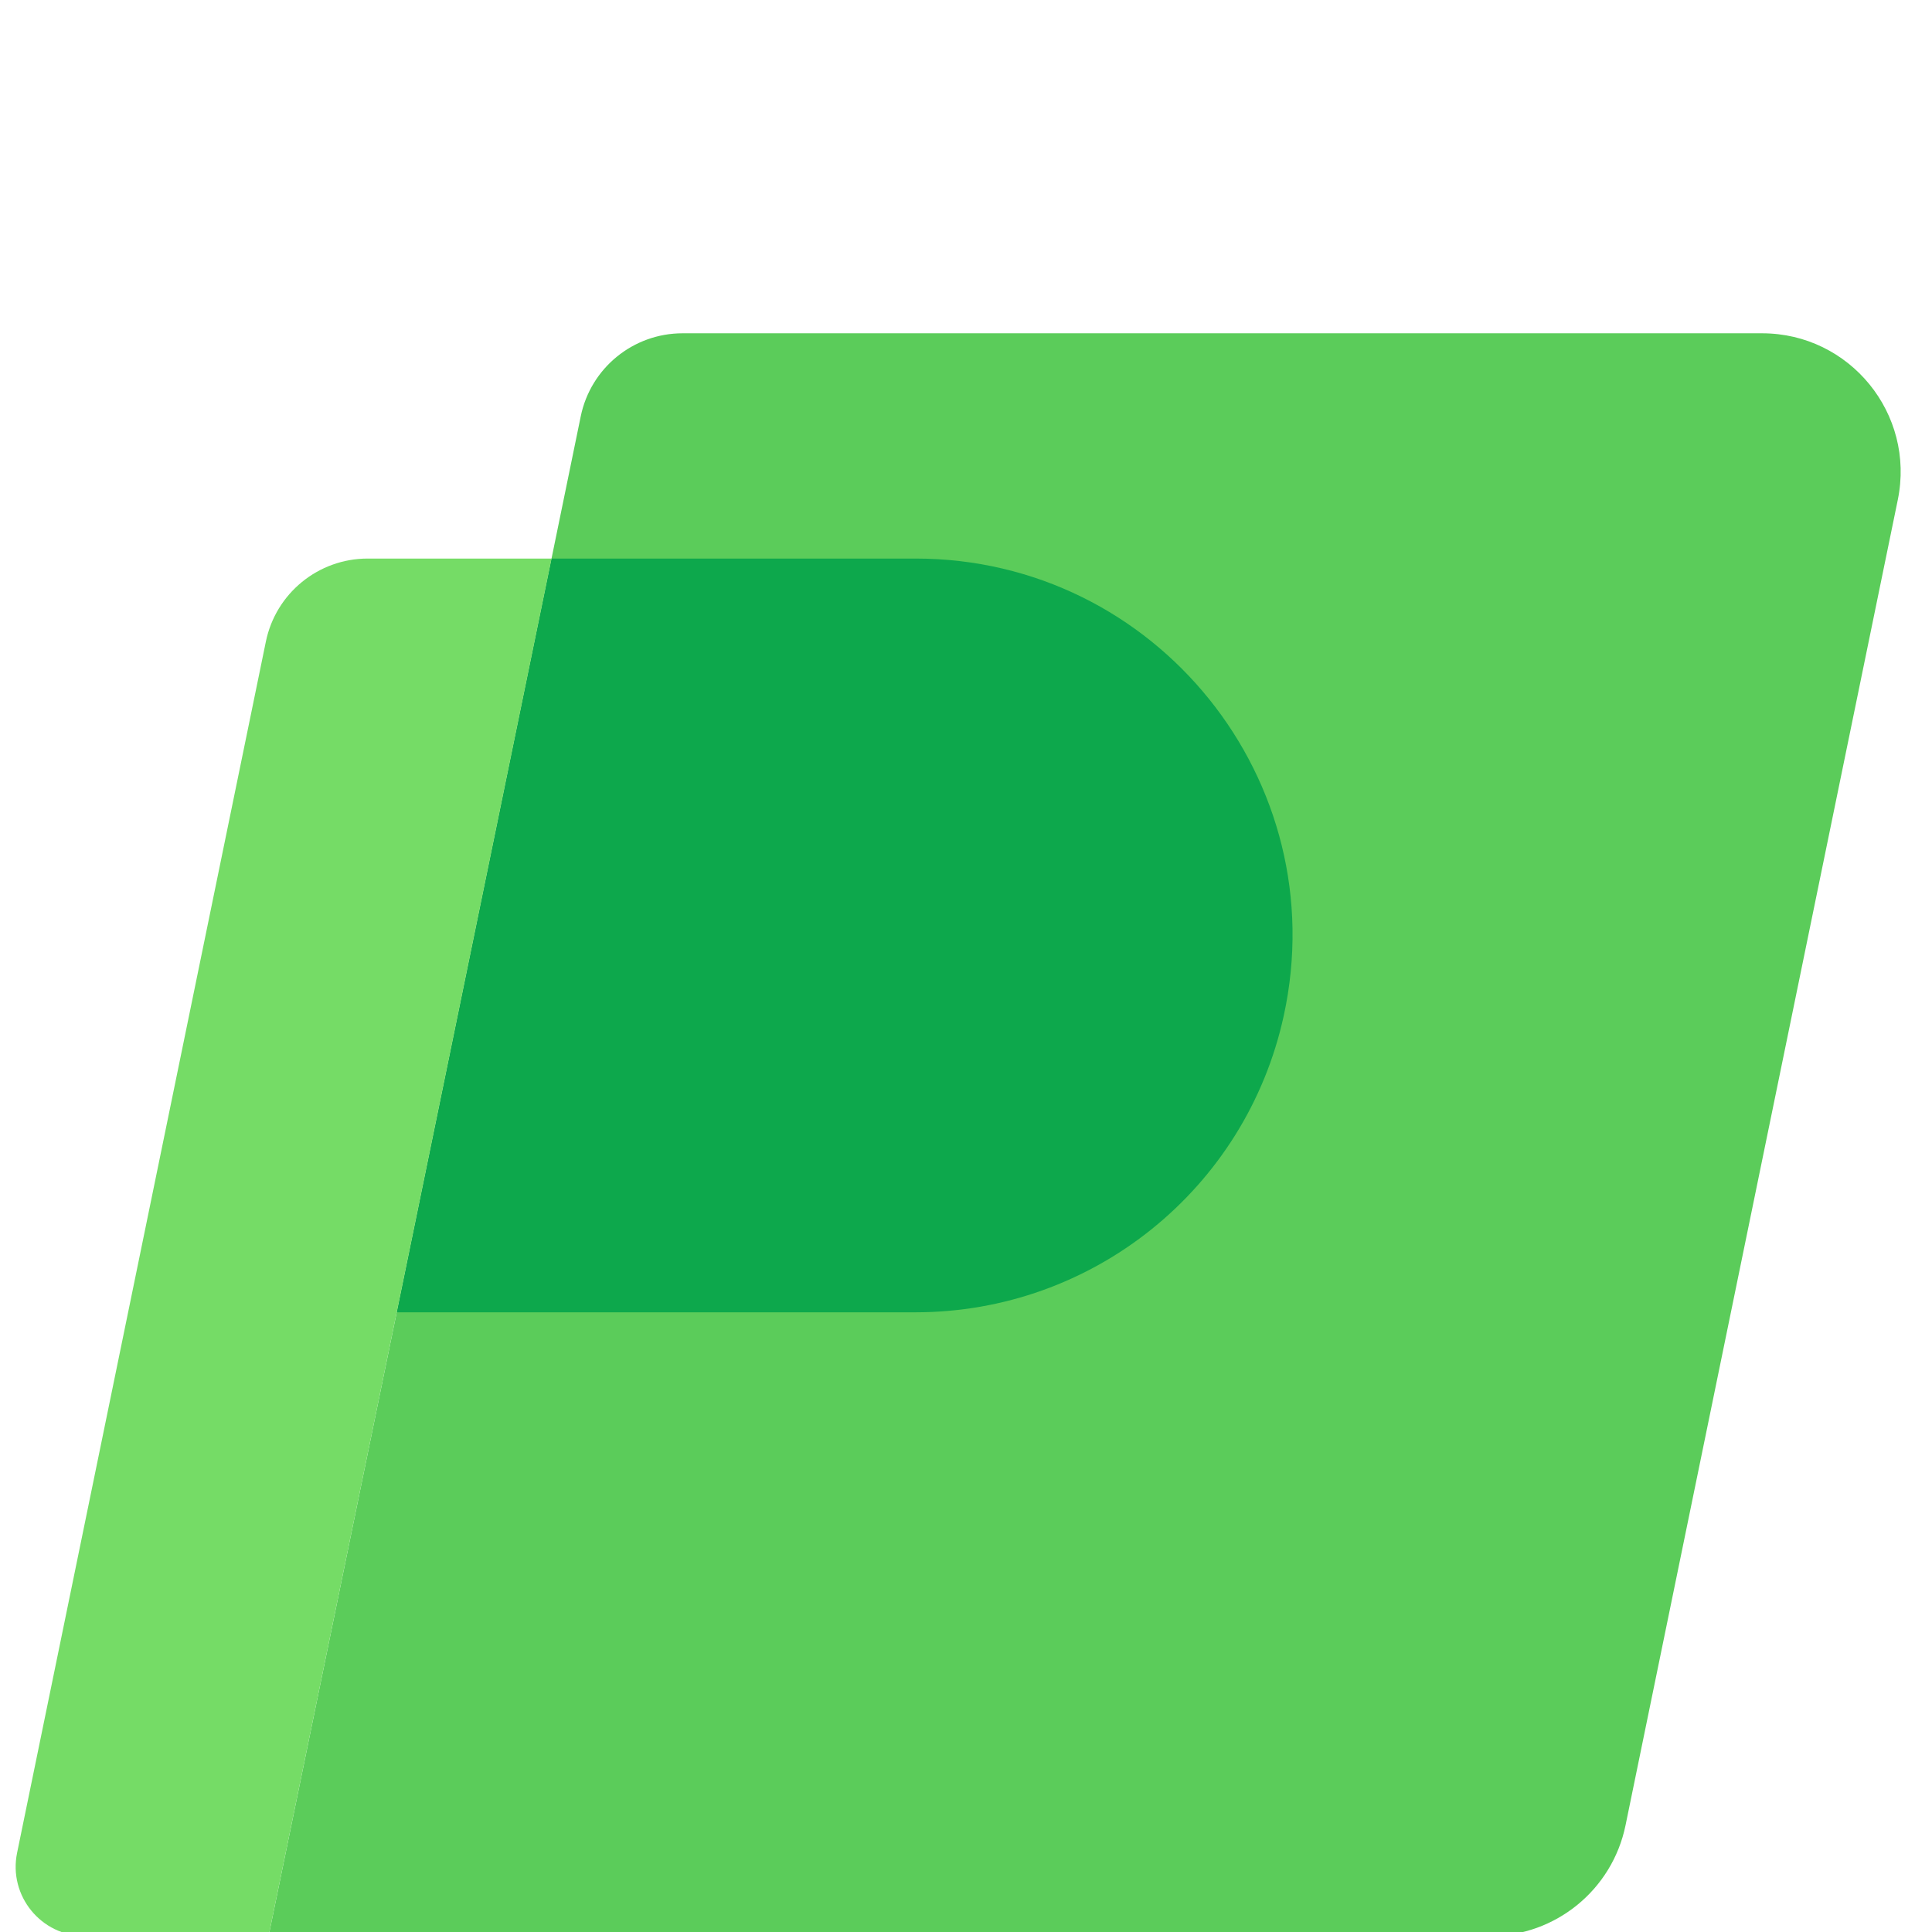 <svg width="258" height="258" viewBox="0 0 258 258" fill="none" xmlns="http://www.w3.org/2000/svg">
<g clip-path="url(#clip0_3099_598)">
<path d="M77.552 55.598C78.878 49.142 84.561 44.508 91.151 44.508H235.3C247.021 44.508 255.791 55.263 253.433 66.744L217.073 243.757C215.305 252.365 207.729 258.544 198.941 258.544H35.866L77.552 55.598Z" fill="#5BCC5A"/>
<path d="M73.651 74.59H122.262C154.383 74.59 178.284 104.273 171.43 135.655C166.383 158.768 145.919 175.245 122.262 175.245H52.988L73.651 74.59Z" fill="#0DA84C"/>
<path d="M35.865 258.545L73.652 74.59H49.103C42.513 74.59 36.83 79.224 35.504 85.68L2.283 247.427C1.104 253.168 5.49 258.545 11.35 258.545H35.865Z" fill="#75DC66"/>
</g>
<defs>
<clipPath id="clip0_3099_598">
<rect width="258" height="258" fill="white"/>
</clipPath>
</defs>
</svg>
